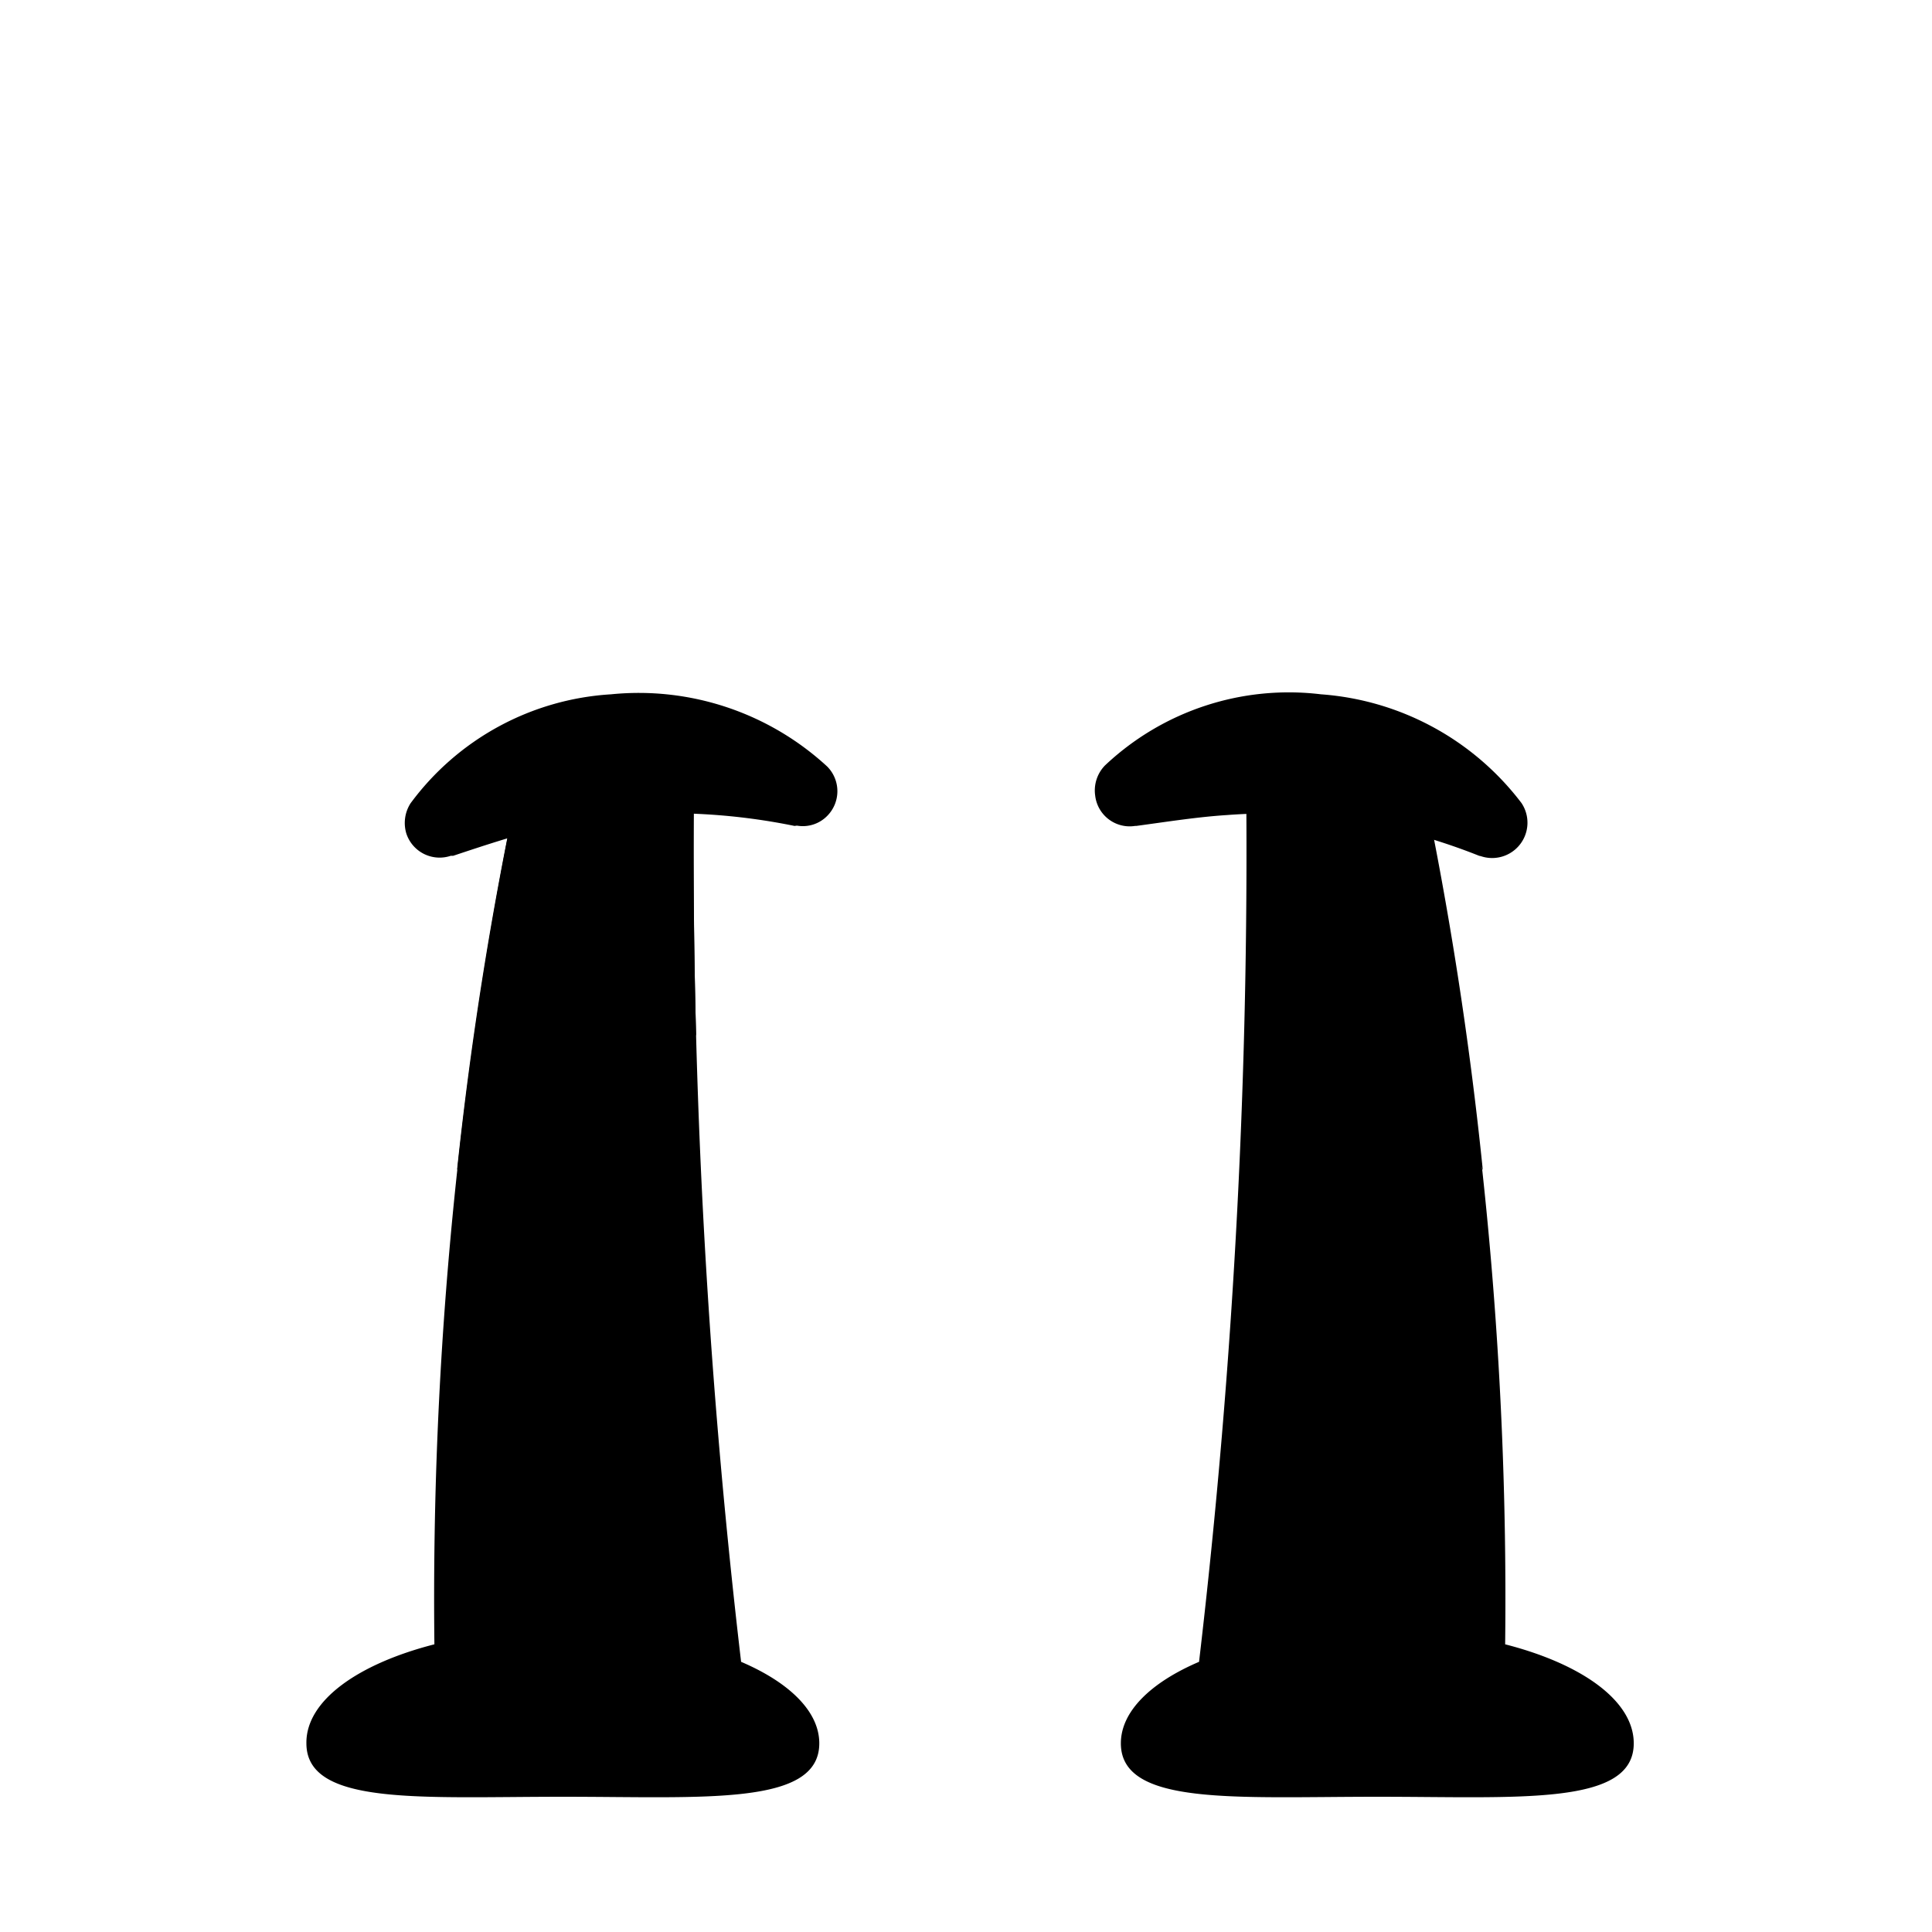 <svg xmlns="http://www.w3.org/2000/svg" viewBox="0 0 64 64">
  <g data-z="2" data-type="eye">
    <g class="eye left">
      <path class="cls-water-2"
        d="M14.39,54.47a131.65,131.65,0,0,1,2.8-28.57A25.63,25.63,0,0,1,23,25.05a229.91,229.91,0,0,0,1.55,30c1.59.68,2.59,1.64,2.59,2.7,0,2.08-3.8,1.77-8.49,1.77s-8.5.31-8.5-1.77C10.13,56.34,11.85,55.12,14.39,54.47Z"
      />
      <path class="cls-water-1"
        d="M15.14,38.76A123.88,123.88,0,0,1,17.19,25.9,25.63,25.63,0,0,1,23,25.05s-.09,3.67.06,9.27a2.45,2.45,0,0,0-2.95-1.55C18,33.2,16.23,35.9,15.14,38.76Z"
      />
      <path class="cls-white"
        d="M18.77,56.87c0,.76,1.08.93,2.43.93s2.43-.17,2.43-.93-1.09-1.38-2.43-1.38S18.77,56.11,18.77,56.87Z"
      />
      <path class="cls-2"
        d="M26.32,27.36A20.65,20.65,0,0,0,20.59,27a18.37,18.37,0,0,0-2.73.48c-.92.23-1.83.53-2.85.87l-.08,0a1.16,1.16,0,0,1-1.47-.74,1.21,1.21,0,0,1,.14-1A8.92,8.92,0,0,1,20.24,23a9.21,9.21,0,0,1,7.16,2.39,1.16,1.16,0,0,1,0,1.64,1.13,1.13,0,0,1-1,.32Z" />
    </g>

    <g class="eye right">
      <path class="cls-water-2"
        d="M49.86,54.47a131.65,131.65,0,0,0-2.8-28.57,25.63,25.63,0,0,0-5.79-.85,229.91,229.91,0,0,1-1.55,30c-1.59.68-2.59,1.64-2.59,2.7,0,2.08,3.8,1.77,8.5,1.77s8.49.31,8.49-1.77C54.12,56.34,52.4,55.12,49.86,54.47Z"
      />
      <path class="cls-water-1"
        d="M49.12,38.76a123.88,123.88,0,0,0-2-12.86,25.63,25.63,0,0,0-5.79-.85s.09,3.67-.06,9.27a2.45,2.45,0,0,1,3-1.55C46.31,33.2,48,35.9,49.12,38.76Z"
      />
      <path class="cls-white"
        d="M51.49,56.87c0,.76-1.08.93-2.43.93s-2.43-.17-2.43-.93,1.09-1.38,2.43-1.38S51.49,56.11,51.49,56.87Z"
      />
      <path class="cls-2"
        d="M49,28.35A20.31,20.31,0,0,0,43.41,27a18.29,18.29,0,0,0-2.77,0c-.94.06-1.9.21-3,.36H37.6a1.15,1.15,0,0,1-1.32-1,1.19,1.19,0,0,1,.32-1A8.87,8.87,0,0,1,43.76,23a9.17,9.17,0,0,1,6.64,3.6,1.17,1.17,0,0,1-1.35,1.76Z" />
    </g>
  </g>
</svg>